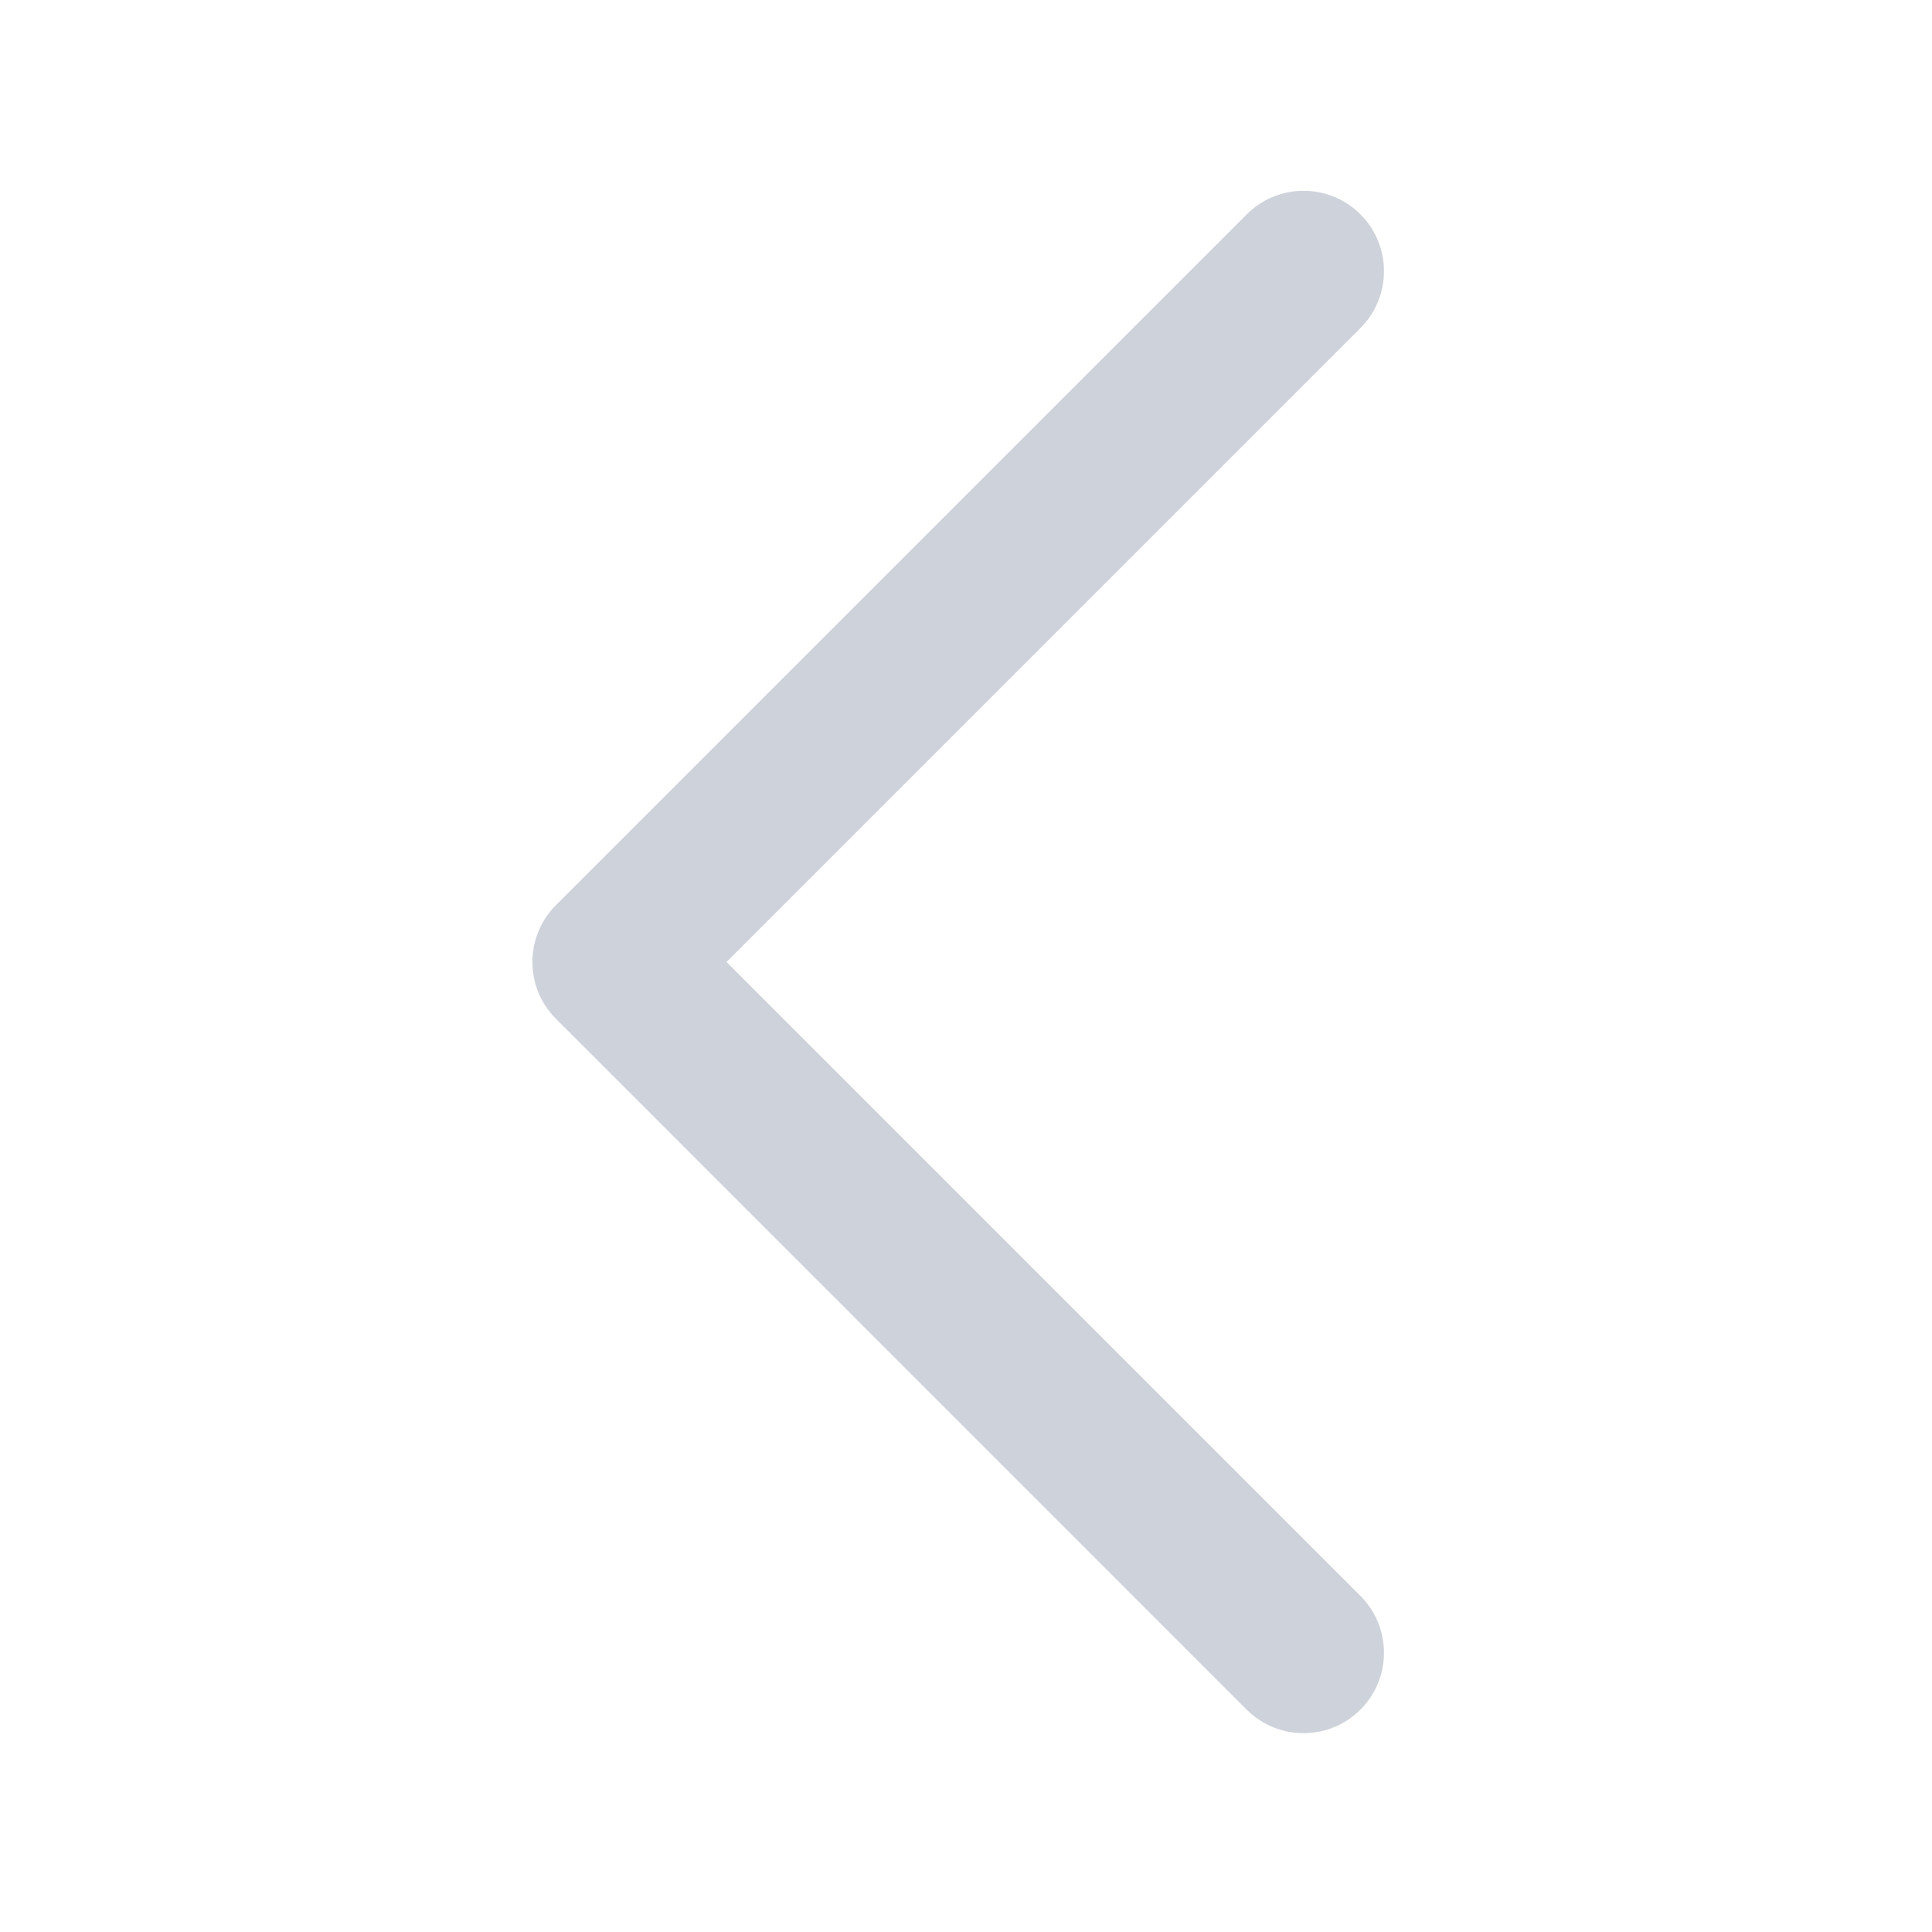 <svg width="24" height="24" viewBox="0 0 24 24" fill="none" xmlns="http://www.w3.org/2000/svg">
<path d="M15.487 21.238C15.88 21.63 16.517 21.627 16.906 21.231C17.29 20.84 17.287 20.213 16.9 19.825L9.025 11.95L16.9 4.075C17.287 3.688 17.29 3.06 16.906 2.669C16.517 2.273 15.88 2.27 15.487 2.663L6.907 11.243C6.516 11.634 6.516 12.267 6.907 12.657L15.487 21.238Z" fill="#CED2DA"/>
</svg>
